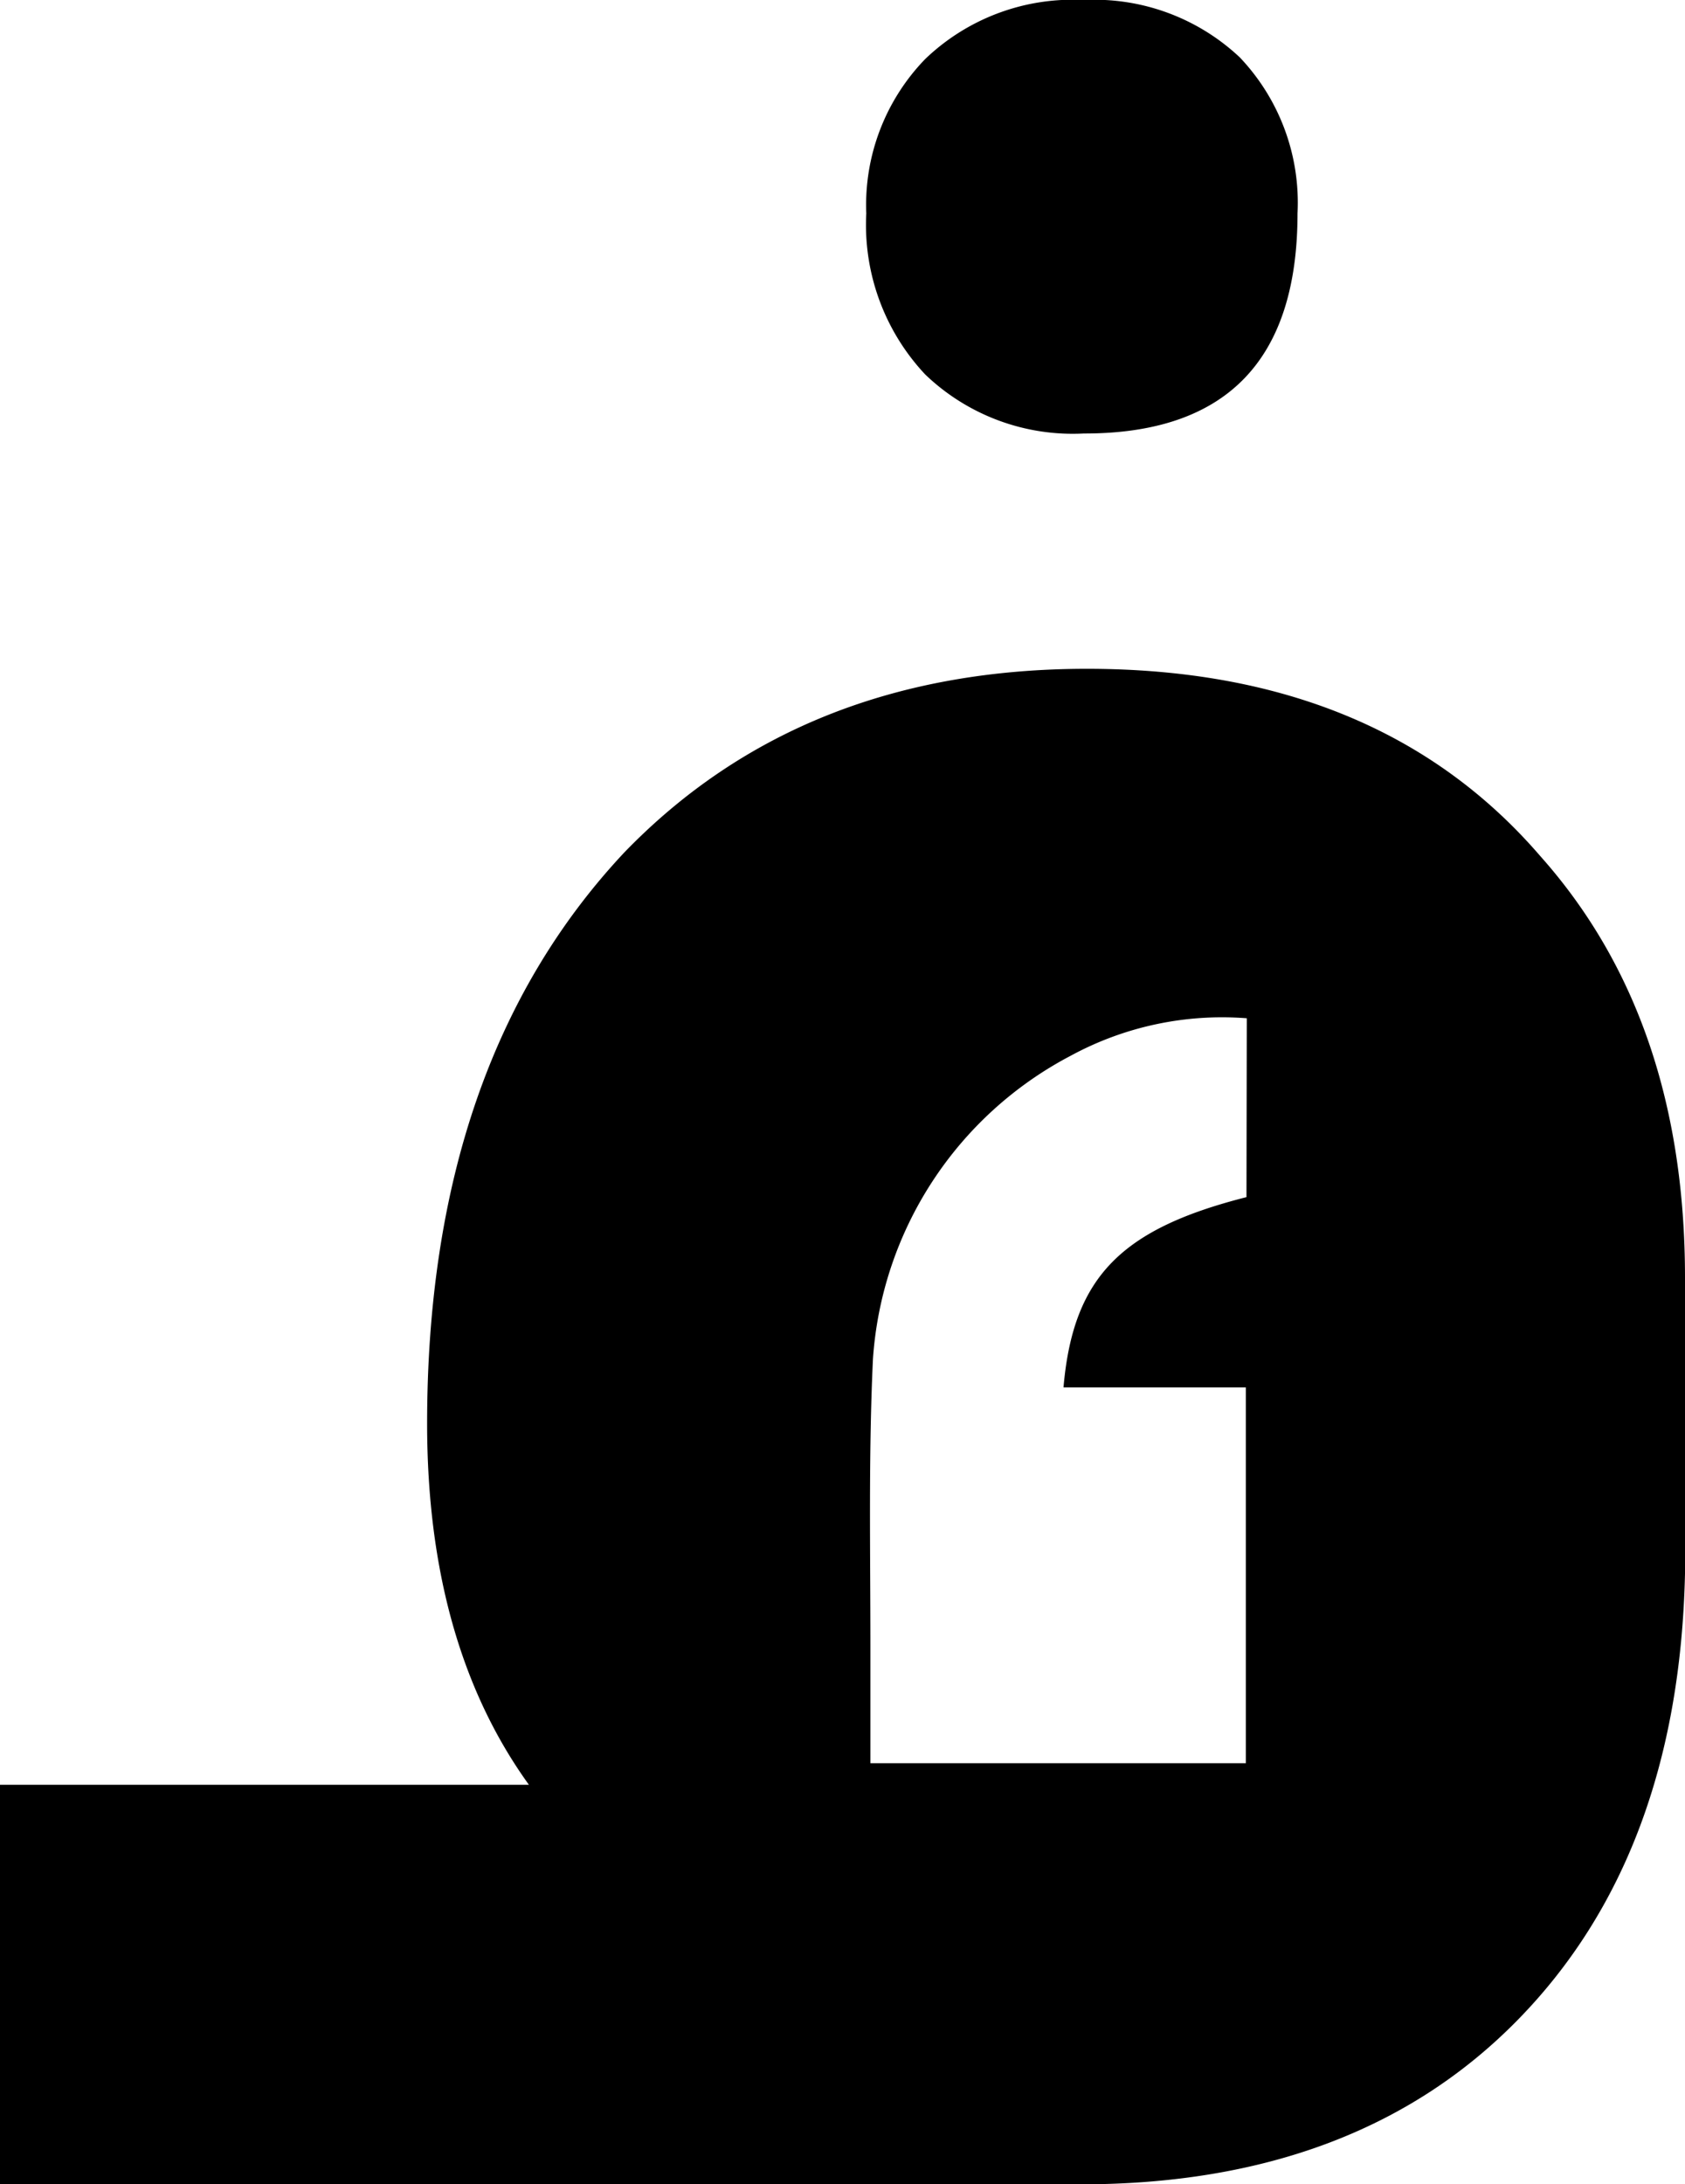 <svg xmlns="http://www.w3.org/2000/svg" viewBox="0 0 53.14 68.88"><defs><style>.cls-1</style></defs><g id="Layer_2" data-name="Layer 2"><g id="Layer_1-2" data-name="Layer 1"><path class="cls-1" d="M48.58,27q-5.09-5.91-14.3-5.91-9,0-14.6,5.8-6.21,6.63-6.21,18,0,6.94,3.21,11.39H0V68.88H34.08q8.7,0,13.78-5.18t5.28-14.08V40.29Q53.14,32.12,48.58,27ZM39.31,37.75c-3.94,1-5.47,2.51-5.77,6h5.75V55.6H27.45c0-.75,0-1.46,0-2.17,0-.52,0-1,0-1.57,0-3-.06-6,.08-9a11.69,11.69,0,0,1,6.24-9.57,10,10,0,0,1,5.55-1.18Z"/><path class="cls-1" d="M34.18,13.67a6.72,6.72,0,0,1-5-1.86,6.89,6.89,0,0,1-1.86-5.08,6.61,6.61,0,0,1,1.86-4.87,6.72,6.72,0,0,1,5-1.86A6.69,6.69,0,0,1,39.1,1.81a6.65,6.65,0,0,1,1.82,4.92Q40.92,13.68,34.18,13.67Z"/></g></g></svg>